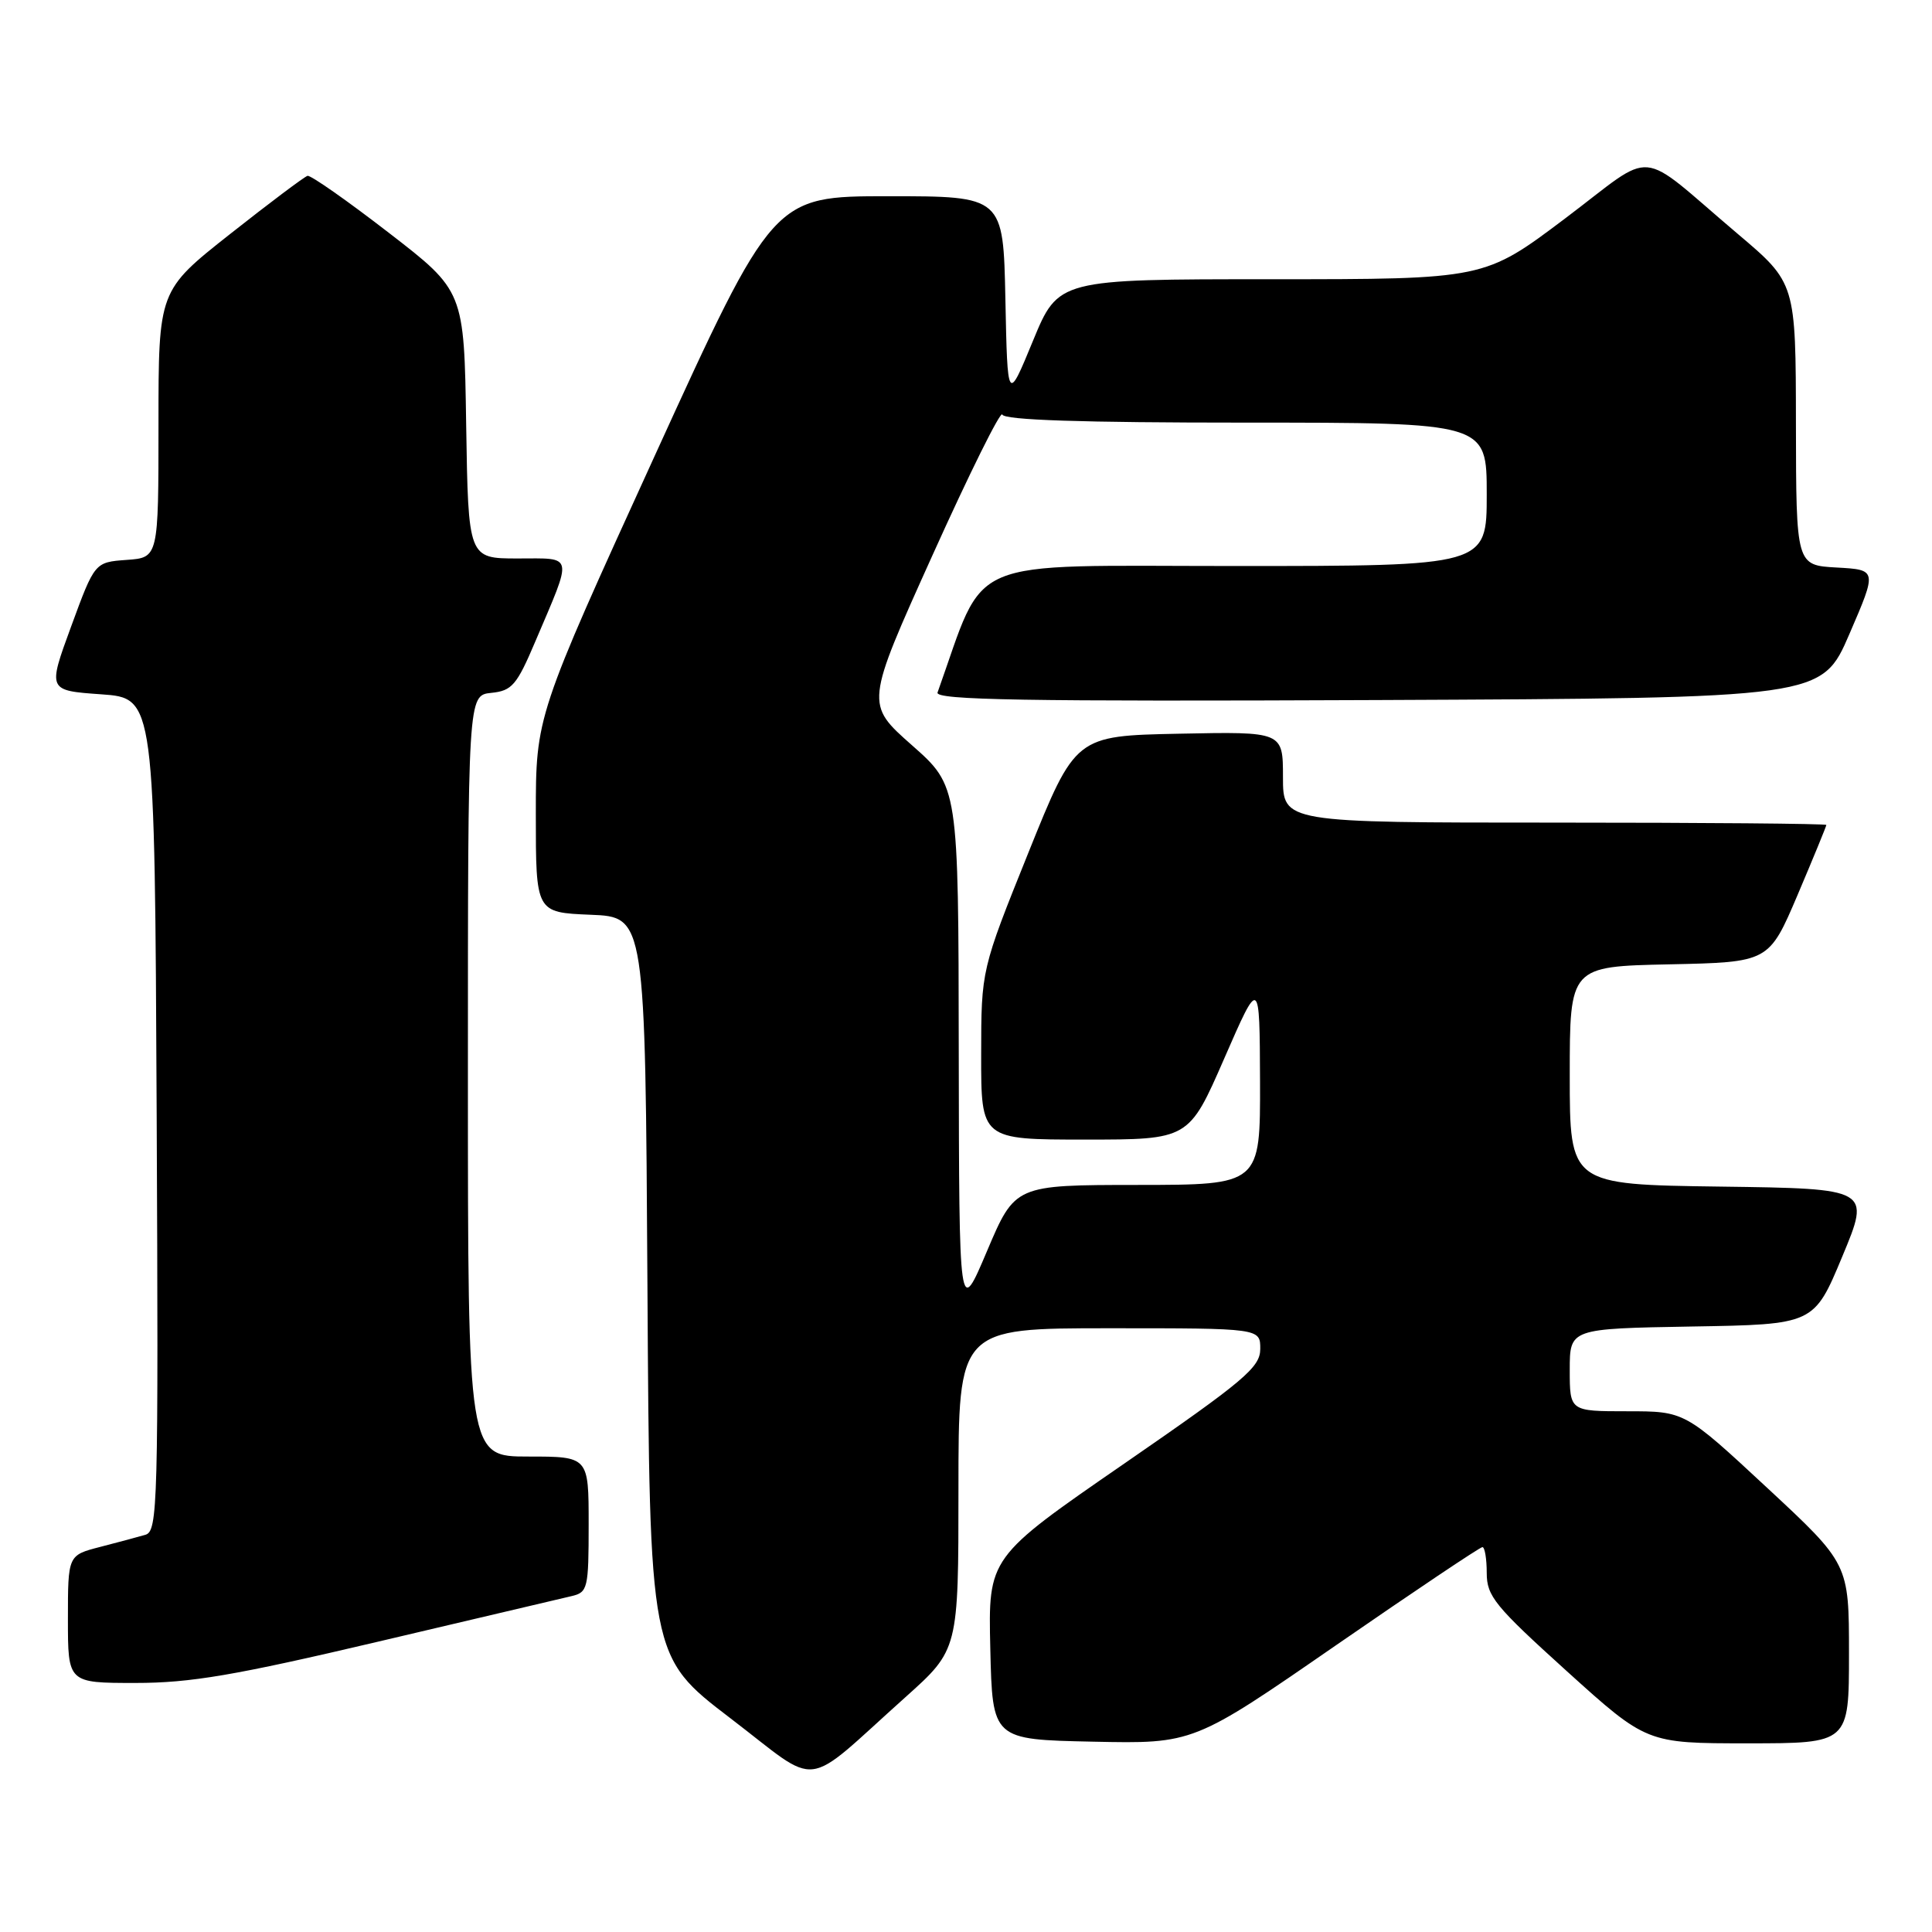 <?xml version="1.0" encoding="UTF-8" standalone="no"?>
<!DOCTYPE svg PUBLIC "-//W3C//DTD SVG 1.1//EN" "http://www.w3.org/Graphics/SVG/1.1/DTD/svg11.dtd" >
<svg xmlns="http://www.w3.org/2000/svg" xmlns:xlink="http://www.w3.org/1999/xlink" version="1.1" viewBox="0 0 256 256">
 <g >
 <path fill="currentColor"
d=" M 119.98 224.88 C 127.00 218.59 127.00 218.59 127.00 197.30 C 127.00 176.00 127.00 176.00 147.00 176.00 C 167.00 176.00 167.00 176.00 166.99 178.75 C 166.98 181.18 164.92 182.93 148.96 193.94 C 130.94 206.37 130.94 206.37 131.22 218.44 C 131.50 230.50 131.50 230.50 144.82 230.78 C 158.14 231.06 158.14 231.06 176.99 218.03 C 187.37 210.86 196.11 205.00 196.43 205.00 C 196.74 205.00 197.00 206.54 197.00 208.42 C 197.00 211.50 198.07 212.81 207.59 221.42 C 218.19 231.00 218.19 231.00 231.59 231.00 C 245.00 231.00 245.00 231.00 245.00 219.11 C 245.00 207.22 245.00 207.22 234.12 197.11 C 223.24 187.00 223.24 187.00 215.62 187.00 C 208.00 187.00 208.00 187.00 208.00 181.52 C 208.00 176.05 208.00 176.05 224.18 175.77 C 240.36 175.50 240.36 175.50 244.11 166.50 C 247.86 157.50 247.86 157.50 227.93 157.23 C 208.00 156.96 208.00 156.96 208.00 142.51 C 208.00 128.06 208.00 128.06 221.20 127.78 C 234.39 127.50 234.39 127.50 238.20 118.56 C 240.29 113.64 242.00 109.47 242.00 109.31 C 242.00 109.14 225.80 109.00 206.00 109.00 C 170.00 109.00 170.00 109.00 170.00 102.97 C 170.00 96.94 170.00 96.94 156.25 97.22 C 142.50 97.50 142.50 97.50 136.26 113.00 C 130.02 128.50 130.02 128.50 130.01 139.75 C 130.00 151.00 130.00 151.00 143.77 151.00 C 157.53 151.00 157.53 151.00 162.22 140.25 C 166.91 129.50 166.91 129.50 166.96 143.25 C 167.00 157.00 167.00 157.00 150.75 157.01 C 134.50 157.02 134.50 157.02 130.79 165.76 C 127.09 174.50 127.09 174.50 127.04 139.35 C 127.00 104.19 127.00 104.19 120.83 98.74 C 114.66 93.29 114.66 93.29 123.56 73.57 C 128.45 62.73 132.61 54.34 132.81 54.93 C 133.05 55.66 143.28 56.00 165.08 56.00 C 197.00 56.00 197.00 56.00 197.00 65.50 C 197.00 75.00 197.00 75.00 163.63 75.00 C 127.16 75.00 130.77 73.46 124.23 91.76 C 123.87 92.76 135.68 92.96 182.59 92.76 C 241.39 92.50 241.39 92.50 245.06 84.00 C 248.73 75.50 248.73 75.50 243.37 75.20 C 238.00 74.90 238.00 74.90 237.97 56.20 C 237.95 37.50 237.95 37.50 230.27 31.00 C 216.62 19.44 219.65 19.71 207.38 28.95 C 196.69 37.00 196.69 37.00 168.47 37.00 C 140.24 37.00 140.24 37.00 136.87 45.17 C 133.50 53.35 133.50 53.35 133.22 39.67 C 132.94 26.00 132.94 26.00 117.70 26.00 C 102.46 26.00 102.46 26.00 86.73 60.45 C 71.00 94.91 71.00 94.91 71.00 107.91 C 71.00 120.91 71.00 120.91 78.25 121.21 C 85.50 121.50 85.50 121.50 85.79 170.50 C 86.08 219.50 86.08 219.50 96.76 227.66 C 108.96 236.97 106.08 237.32 119.98 224.88 Z  M 50.18 217.51 C 63.01 214.49 74.51 211.78 75.75 211.49 C 77.88 210.99 78.00 210.47 78.00 201.98 C 78.00 193.00 78.00 193.00 70.00 193.00 C 62.00 193.00 62.00 193.00 62.00 142.56 C 62.00 92.13 62.00 92.13 65.09 91.81 C 67.84 91.53 68.47 90.81 70.94 84.98 C 75.94 73.23 76.11 74.00 68.59 74.00 C 62.05 74.00 62.05 74.00 61.77 56.28 C 61.50 38.55 61.50 38.55 51.50 30.83 C 46.00 26.58 41.16 23.19 40.75 23.30 C 40.34 23.41 35.73 26.87 30.50 31.00 C 21.00 38.50 21.00 38.50 21.00 56.19 C 21.00 73.89 21.00 73.89 16.78 74.19 C 12.55 74.50 12.55 74.50 9.43 83.00 C 6.31 91.50 6.31 91.50 13.41 92.00 C 20.50 92.50 20.50 92.50 20.76 147.68 C 21.00 199.60 20.91 202.89 19.26 203.37 C 18.29 203.65 15.59 204.38 13.25 204.98 C 9.00 206.08 9.00 206.08 9.00 214.54 C 9.00 223.00 9.00 223.00 17.93 223.00 C 25.26 223.00 31.06 222.01 50.18 217.51 Z "/>
</g>
</svg>